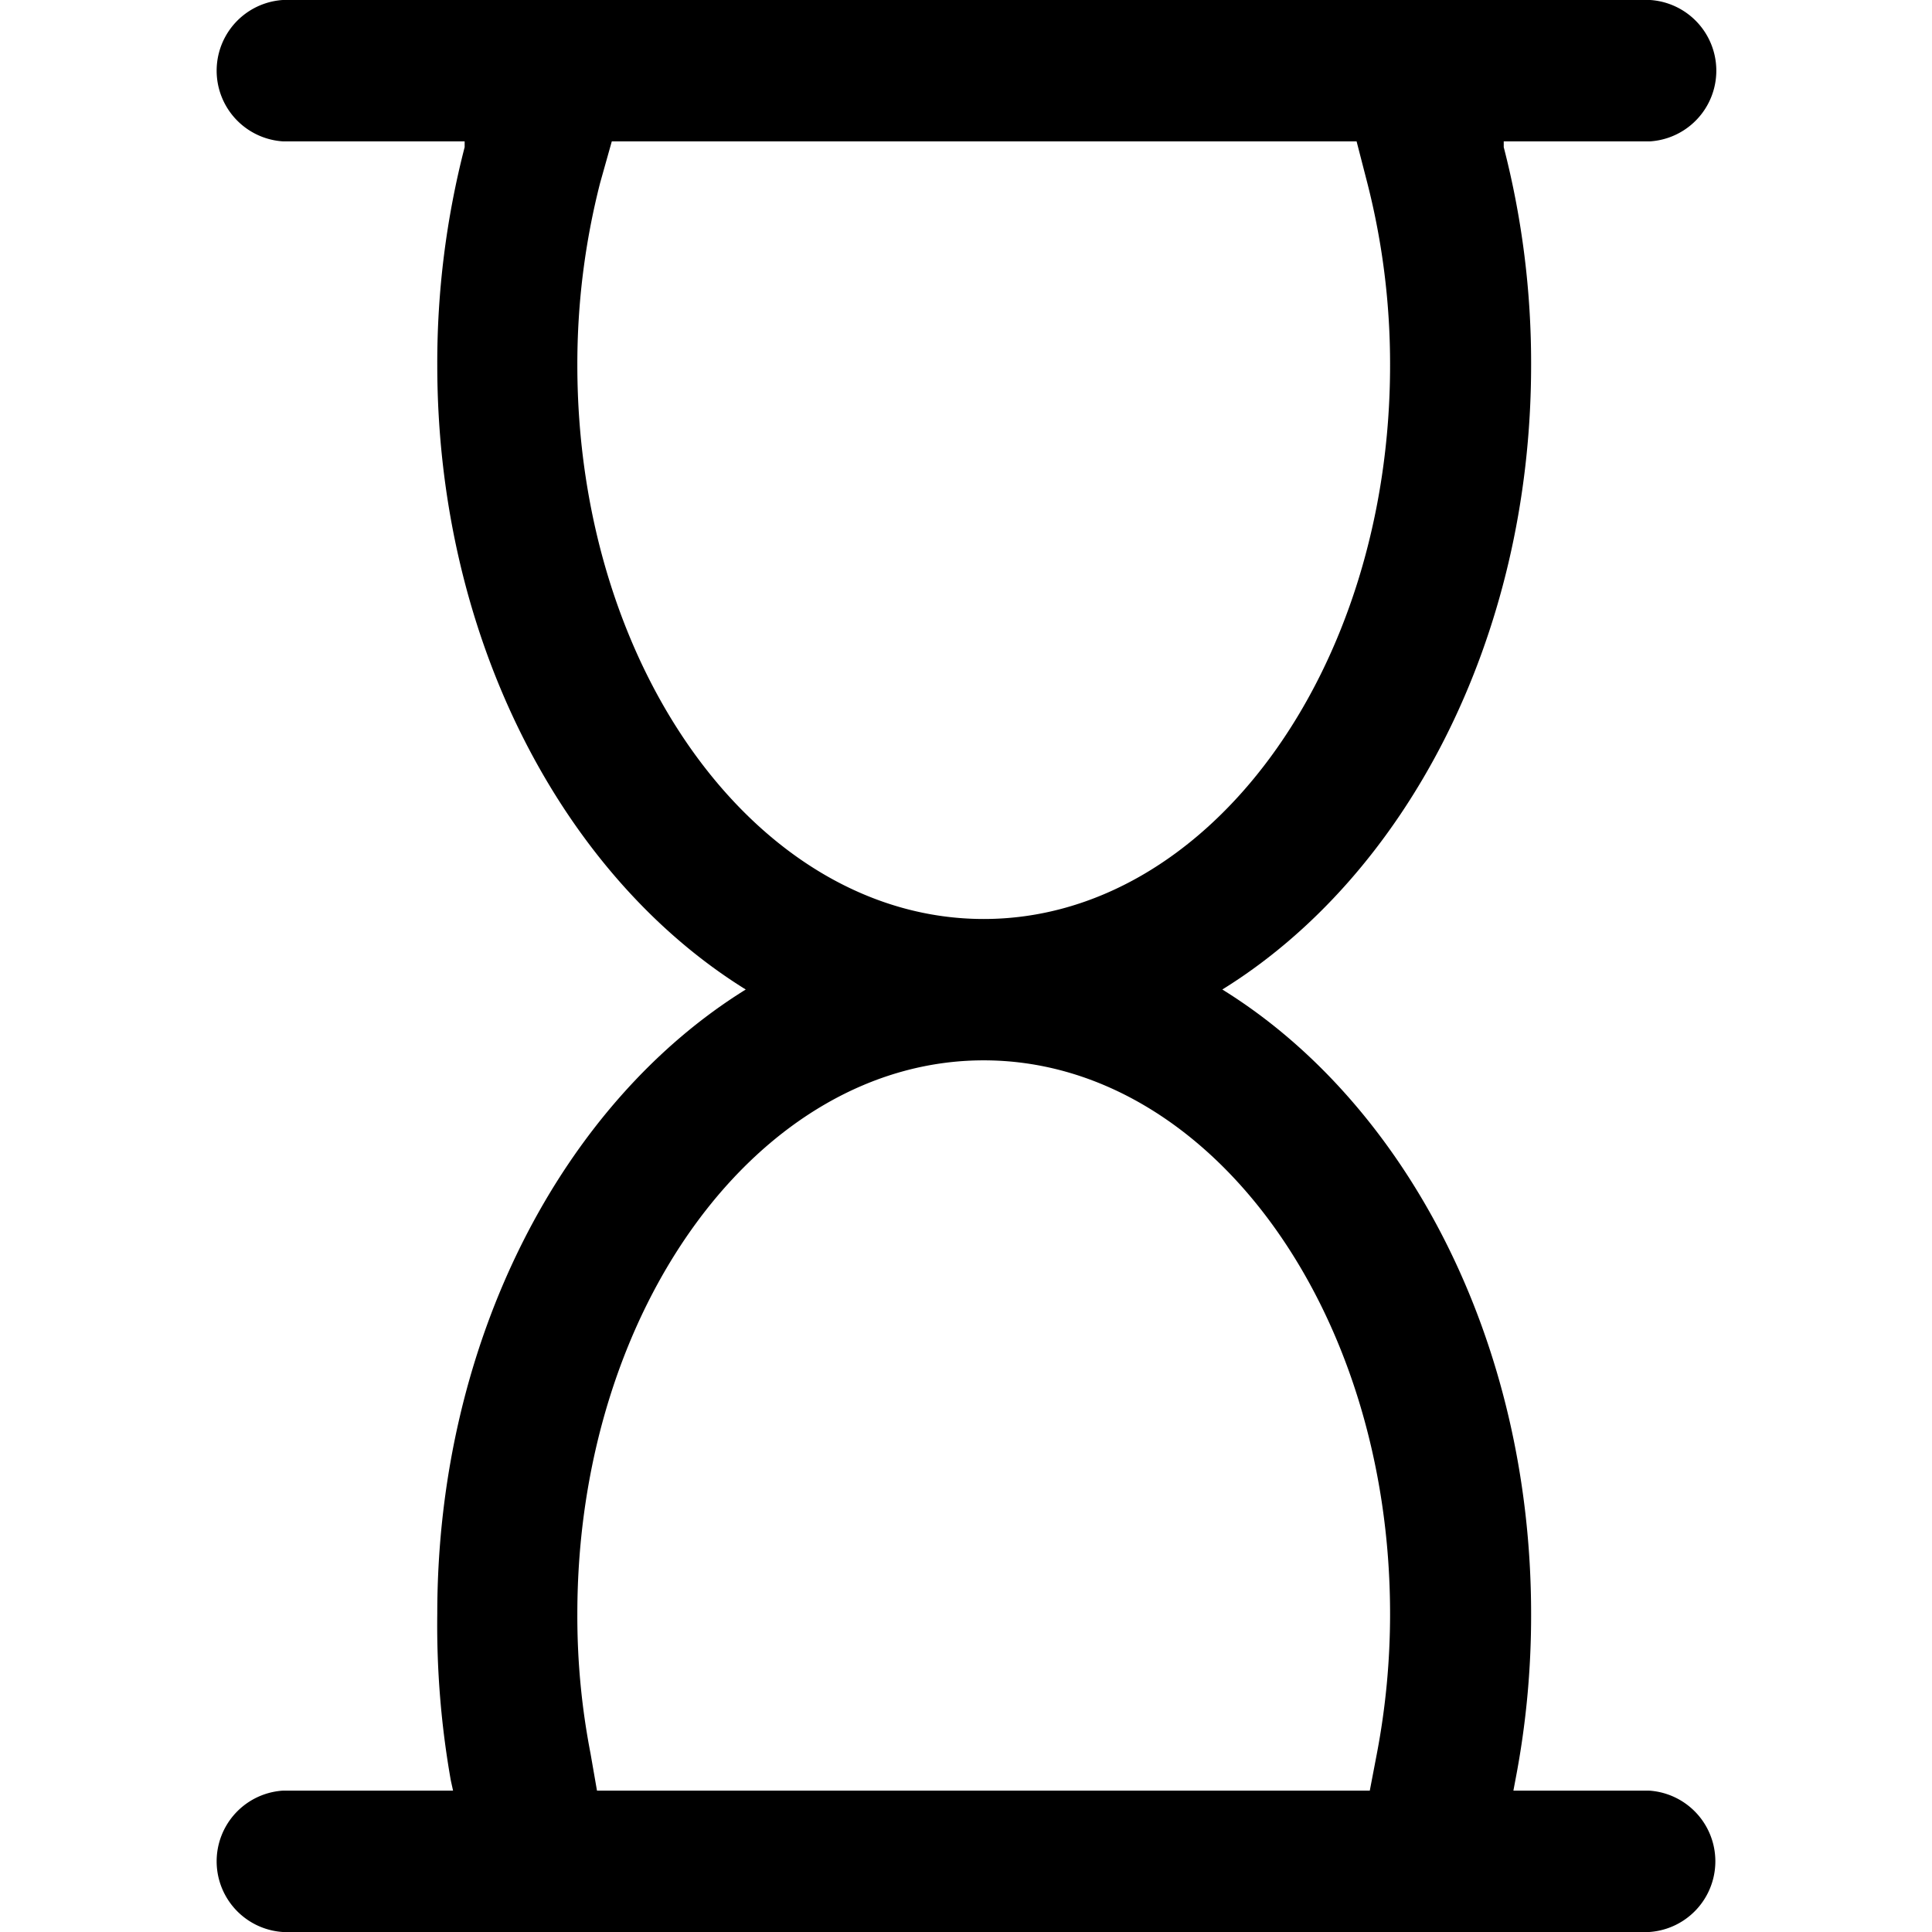 <svg id="Calque_1" data-name="Calque 1" xmlns="http://www.w3.org/2000/svg" viewBox="0 0 60 60"><title>hourglass</title><path d="M51.22,55.61H47l.06-.32a26.89,26.89,0,0,0,.49-5.17c0-8.52-3.92-15.88-9.59-19.39,5.67-3.51,9.59-10.87,9.59-19.39a26.78,26.78,0,0,0-.85-6.77l0-.18h4.55a2.2,2.2,0,0,0,0-4.39H8.78a2.2,2.2,0,0,0,0,4.39h5.65l0,.18a26.78,26.78,0,0,0-.85,6.77c0,8.52,3.92,15.88,9.58,19.39-5.66,3.51-9.58,10.87-9.58,19.39A27.7,27.7,0,0,0,14,55.29l.07.32H8.78a2.2,2.2,0,0,0,0,4.39H51.22a2.2,2.2,0,0,0,0-4.39ZM17.93,11.34a22.7,22.7,0,0,1,.71-5.67L19,4.39H42.13l.33,1.28a22.7,22.7,0,0,1,.71,5.67c0,9.48-5.66,17.2-12.62,17.2S17.93,20.82,17.93,11.34Zm.41,43.12a22.33,22.33,0,0,1-.41-4.34c0-9.48,5.66-17.19,12.62-17.19s12.62,7.71,12.62,17.19a23.13,23.13,0,0,1-.41,4.34l-.22,1.15h-24Z"/></svg>